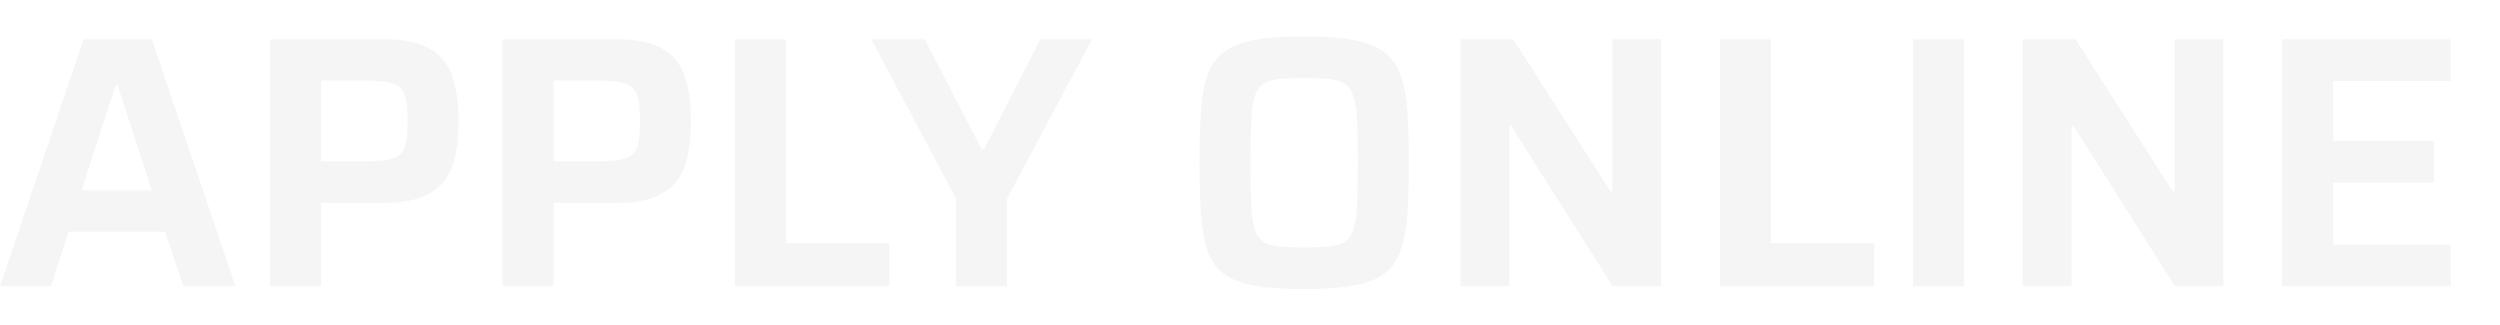 <svg xmlns="http://www.w3.org/2000/svg" width="1093" height="142" viewBox="0 0 1393 142" fill="none"><script xmlns="" id="eppiocemhmnlbhjplcgkofciiegomcon"/><script xmlns=""/><script xmlns=""/>
<path d="M1.19209e-07 140L46.6 2.4H84.6L131.2 140H102.2L92 109.6H38.2L28.4 140H1.19209e-07ZM45.4 86.6H84.6L65.6 28.2H64.4L45.4 86.6ZM150.509 140V2.4H214.309C222.843 2.4 229.776 3.467 235.109 5.6C240.576 7.733 244.776 10.8 247.709 14.8C250.643 18.667 252.643 23.4 253.709 29C254.909 34.6 255.509 40.933 255.509 48C255.509 54.533 254.976 60.6 253.909 66.2C252.976 71.667 251.043 76.467 248.109 80.6C245.176 84.733 240.909 87.933 235.309 90.2C229.843 92.467 222.576 93.6 213.509 93.6H178.909V140H150.509ZM178.909 70.4H202.309C208.043 70.4 212.576 70.133 215.909 69.6C219.243 68.933 221.709 67.8 223.309 66.2C224.909 64.6 225.909 62.333 226.309 59.4C226.843 56.467 227.109 52.667 227.109 48C227.109 43.333 226.843 39.533 226.309 36.6C225.909 33.667 224.909 31.4 223.309 29.8C221.843 28.067 219.509 26.933 216.309 26.4C213.109 25.733 208.709 25.4 203.109 25.4H178.909V70.4ZM280.002 140V2.4H343.802C352.335 2.4 359.268 3.467 364.602 5.6C370.068 7.733 374.268 10.8 377.202 14.8C380.135 18.667 382.135 23.4 383.202 29C384.402 34.6 385.002 40.933 385.002 48C385.002 54.533 384.468 60.6 383.402 66.2C382.468 71.667 380.535 76.467 377.602 80.6C374.668 84.733 370.402 87.933 364.802 90.2C359.335 92.467 352.068 93.6 343.002 93.6H308.402V140H280.002ZM308.402 70.4H331.802C337.535 70.4 342.068 70.133 345.402 69.6C348.735 68.933 351.202 67.8 352.802 66.2C354.402 64.6 355.402 62.333 355.802 59.4C356.335 56.467 356.602 52.667 356.602 48C356.602 43.333 356.335 39.533 355.802 36.6C355.402 33.667 354.402 31.4 352.802 29.8C351.335 28.067 349.002 26.933 345.802 26.4C342.602 25.733 338.202 25.4 332.602 25.4H308.402V70.4ZM409.494 140V2.4H437.894V116H495.494V140H409.494ZM532.695 140V91.2L485.495 2.4H515.295L546.895 63.6H548.295L579.695 2.4H608.495L561.095 91.2V140H532.695ZM726.584 141.6C715.384 141.6 706.118 140.933 698.784 139.6C691.584 138.267 685.918 136.067 681.784 133C677.651 129.8 674.651 125.533 672.784 120.2C670.918 114.733 669.718 108 669.184 100C668.651 92 668.384 82.4 668.384 71.2C668.384 60 668.651 50.4 669.184 42.4C669.718 34.4 670.918 27.733 672.784 22.4C674.651 16.933 677.651 12.667 681.784 9.6C685.918 6.4 691.584 4.133 698.784 2.8C706.118 1.467 715.384 0.8 726.584 0.8C737.784 0.8 746.984 1.467 754.184 2.8C761.518 4.133 767.251 6.4 771.384 9.6C775.518 12.667 778.518 16.933 780.384 22.4C782.384 27.733 783.651 34.4 784.184 42.4C784.718 50.4 784.984 60 784.984 71.2C784.984 82.4 784.718 92 784.184 100C783.651 108 782.384 114.733 780.384 120.2C778.518 125.533 775.518 129.8 771.384 133C767.251 136.067 761.518 138.267 754.184 139.6C746.984 140.933 737.784 141.6 726.584 141.6ZM726.584 118.4C732.451 118.4 737.184 118.2 740.784 117.8C744.518 117.4 747.451 116.467 749.584 115C751.718 113.533 753.251 111.133 754.184 107.8C755.251 104.467 755.918 99.867 756.184 94C756.451 88.133 756.584 80.533 756.584 71.2C756.584 61.867 756.451 54.267 756.184 48.4C755.918 42.533 755.251 37.933 754.184 34.6C753.251 31.267 751.718 28.867 749.584 27.4C747.451 25.933 744.518 25 740.784 24.6C737.184 24.2 732.451 24 726.584 24C720.851 24 716.118 24.2 712.384 24.6C708.784 25 705.918 25.933 703.784 27.4C701.651 28.867 700.051 31.267 698.984 34.6C698.051 37.933 697.451 42.533 697.184 48.4C696.918 54.267 696.784 61.867 696.784 71.2C696.784 80.533 696.918 88.133 697.184 94C697.451 99.867 698.051 104.467 698.984 107.8C700.051 111.133 701.651 113.533 703.784 115C705.918 116.467 708.784 117.4 712.384 117.8C716.118 118.2 720.851 118.4 726.584 118.4ZM813.791 140V2.4H843.191L897.391 87.2H898.391V2.4H925.591V140H898.591L841.991 50.6H840.991V140H813.791ZM958.322 140V2.4H986.722V116H1044.32V140H958.322ZM1065.94 140V2.4H1094.34V140H1065.94ZM1127.07 140V2.4H1156.47L1210.67 87.2H1211.67V2.4H1238.87V140H1211.87L1155.27 50.6H1154.27V140H1127.07ZM1271.6 140V2.4H1365.6V25.6H1300V59H1356.2V82.2H1300V116.8H1365.6V140H1271.6Z" fill="black" fill-opacity="0.04"/>
</svg>